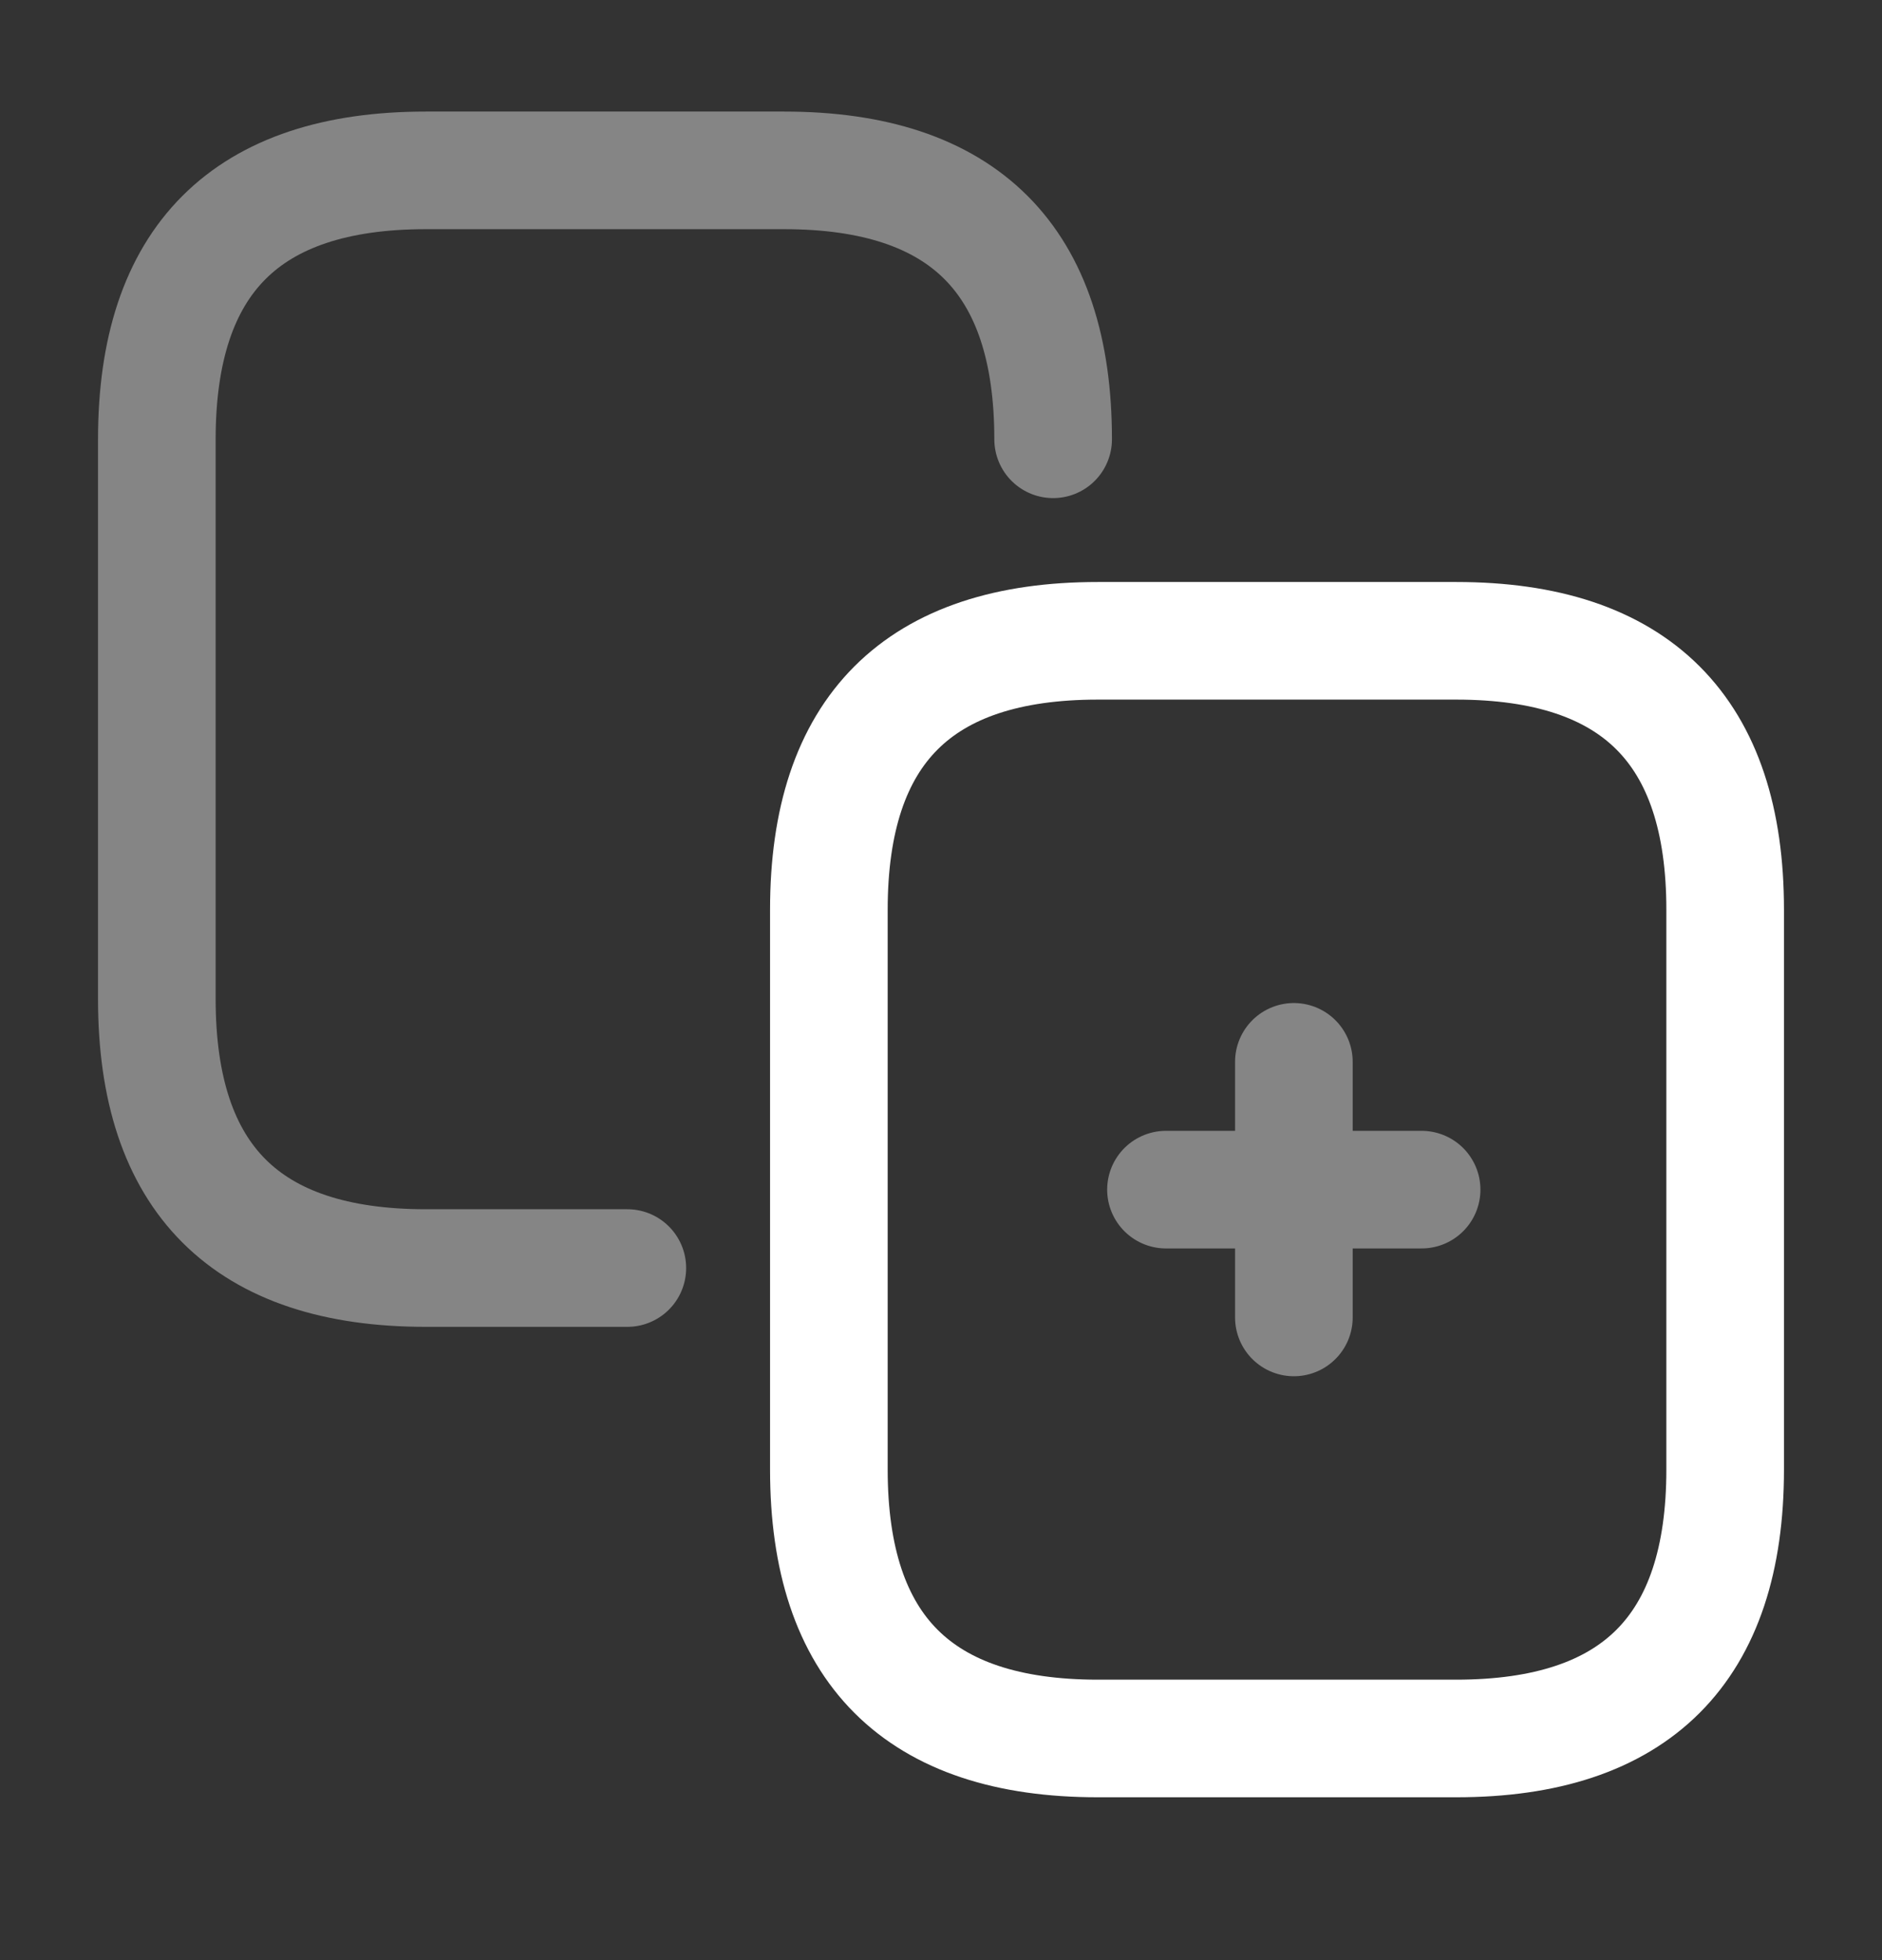 <svg width="24" height="25" viewBox="0 0 24 25" fill="none" xmlns="http://www.w3.org/2000/svg">
<rect x="0" y="0" width="24" height="25" fill="#333333" stroke="none"/>
<g clip-path="url(#clip0_173_6668)">
<path opacity="0.4" d="M8 16.173H5.43C3.14 16.173 2 15.033 2 12.743V5.603C2 3.313 3.14 2.173 5.43 2.173H10C12.29 2.173 13.43 3.313 13.43 5.603" stroke="white" stroke-width="1.5" stroke-linecap="round" stroke-linejoin="round"/>
<path d="M18.57 22.173H14C11.71 22.173 10.57 21.033 10.57 18.743V11.603C10.57 9.313 11.71 8.173 14 8.173H18.57C20.86 8.173 22 9.313 22 11.603V18.743C22 21.033 20.86 22.173 18.57 22.173Z" stroke="white" stroke-width="1.5" stroke-linecap="round" stroke-linejoin="round"/>
<g opacity="0.4">
<path d="M14.869 15.173H18.129" stroke="white" stroke-width="1.5" stroke-linecap="round" stroke-linejoin="round"/>
<path d="M16.5 16.803V13.543" stroke="white" stroke-width="1.5" stroke-linecap="round" stroke-linejoin="round"/>
</g>
</g>
<defs>
<clipPath id="clip0_173_6668">
<rect width="24" height="24" fill="white" transform="translate(0 0.173)"/>
</clipPath>
</defs>
</svg>
